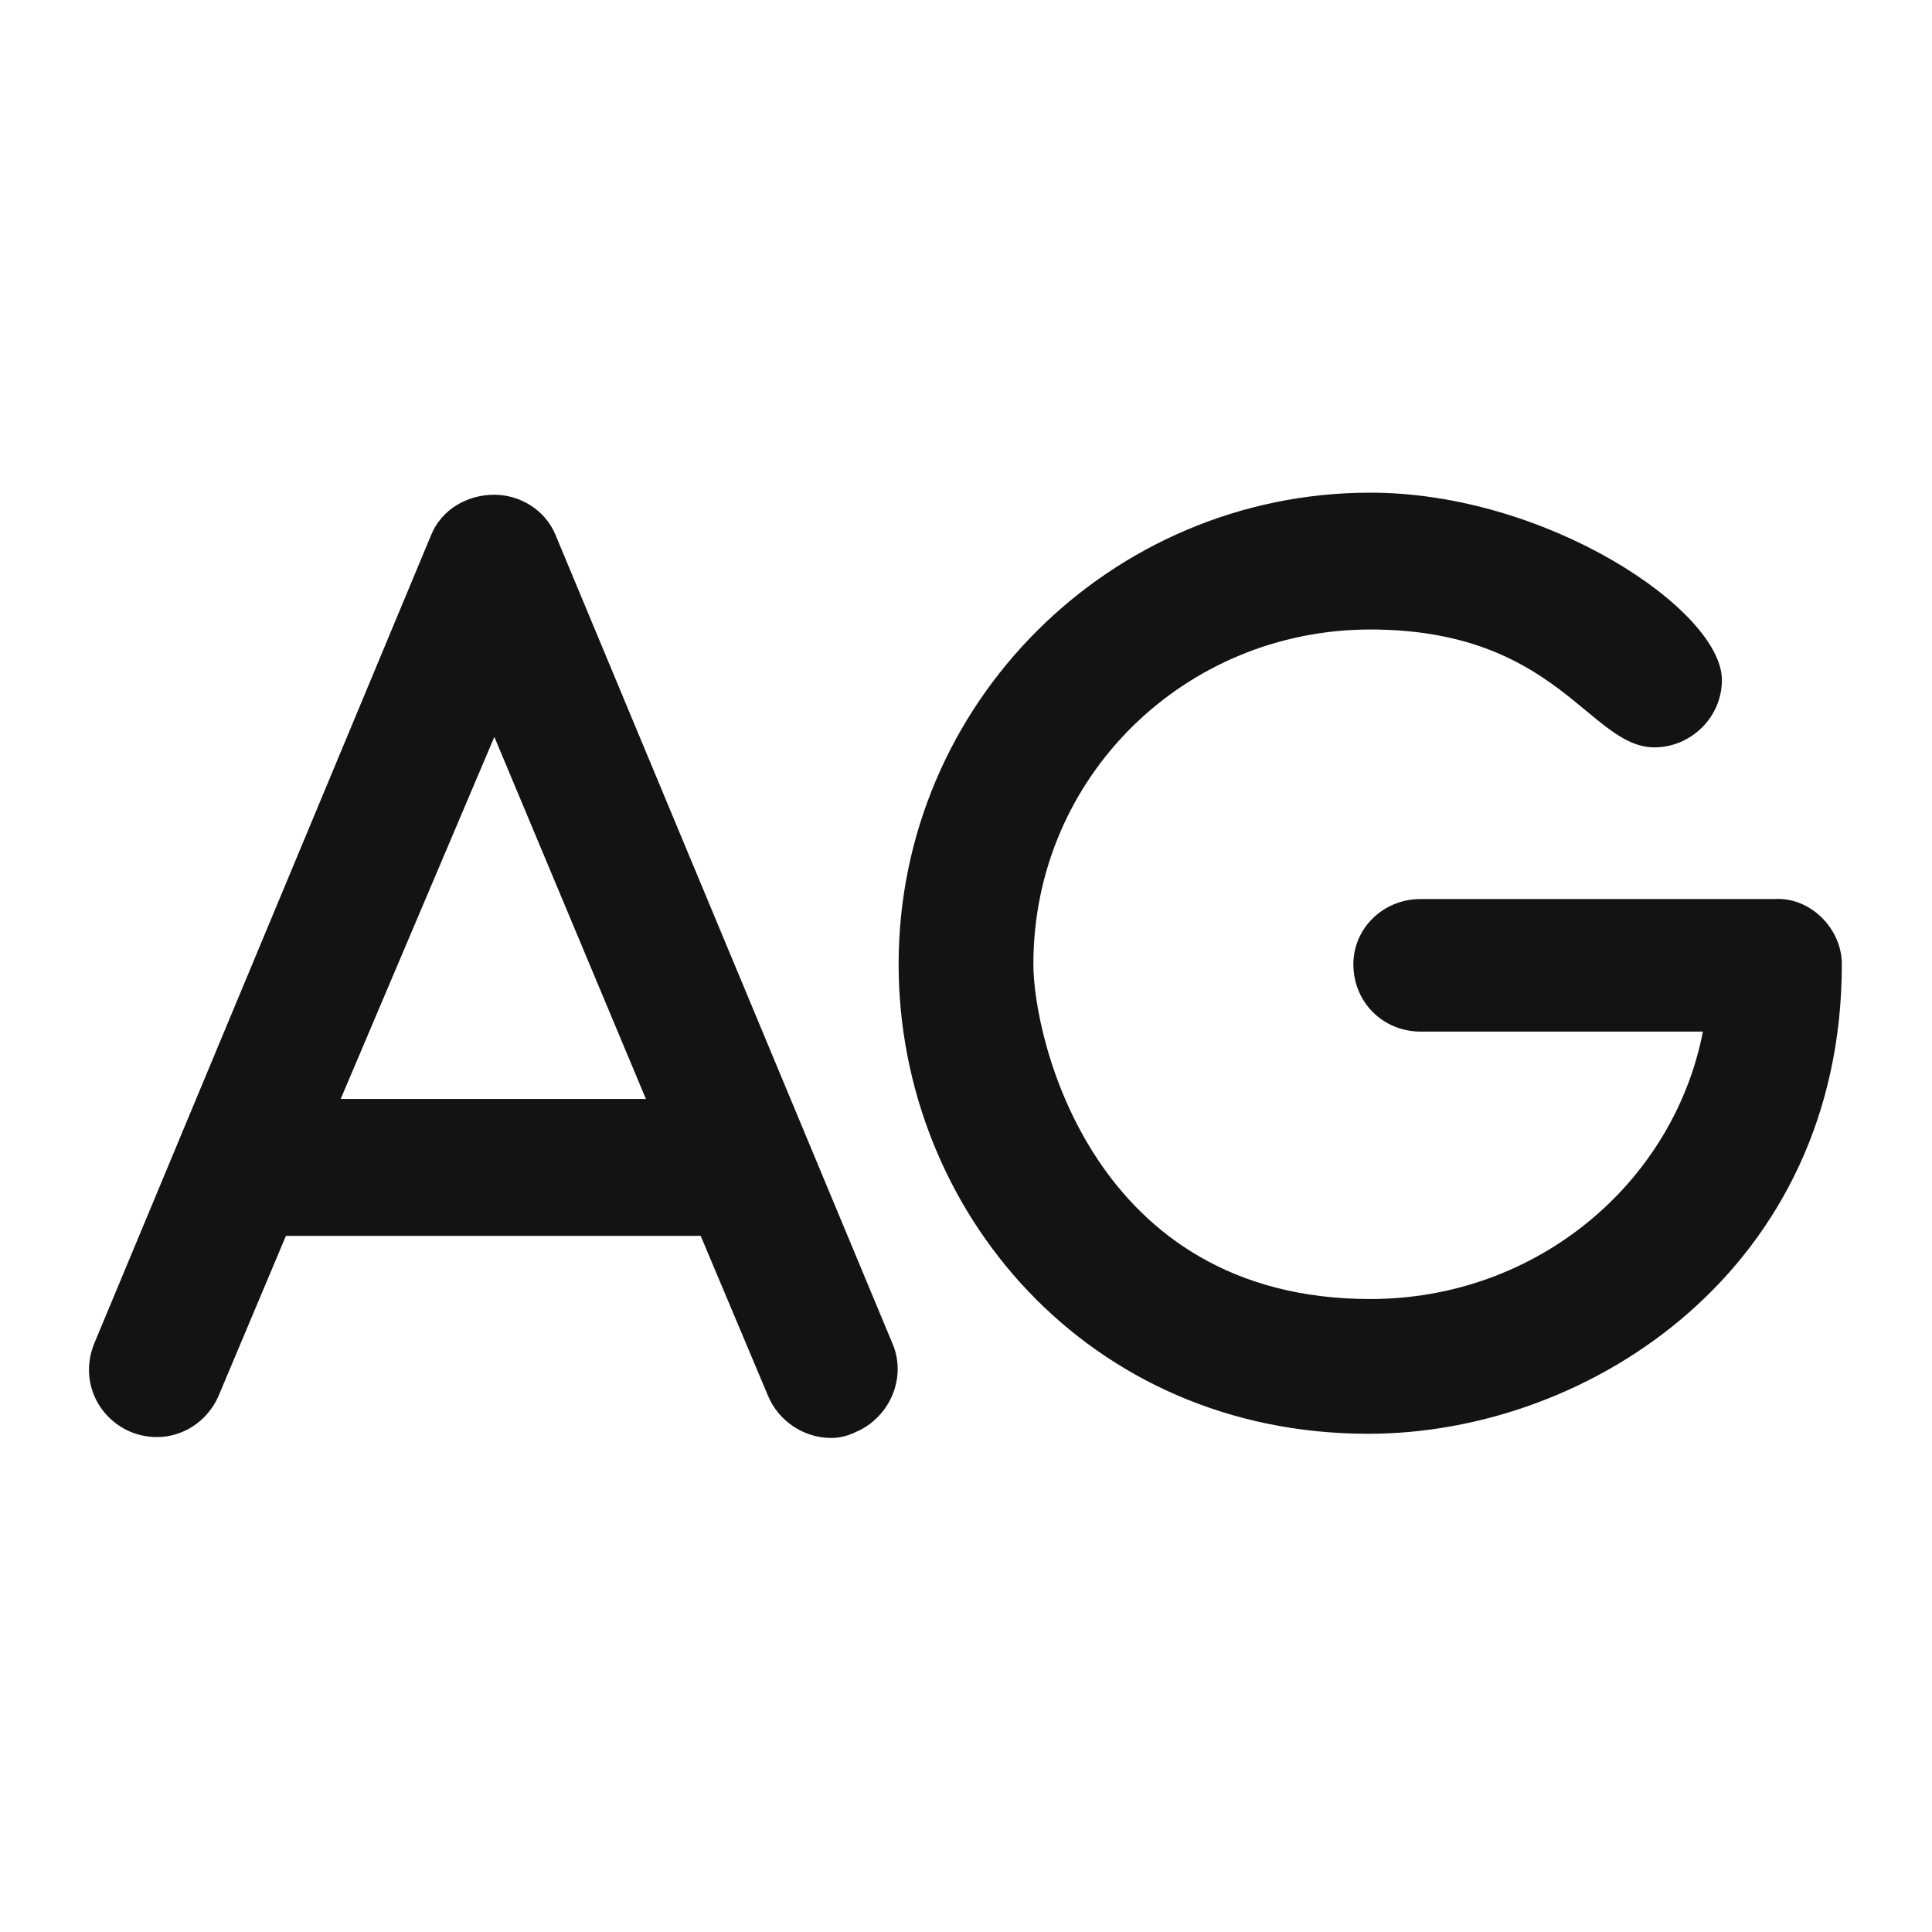 <svg width="24" height="24" viewBox="0 0 24 24" fill="none" xmlns="http://www.w3.org/2000/svg">
<path d="M11.085 16.686L6.9 6.643C6.769 6.329 6.455 6.146 6.141 6.146C5.801 6.146 5.487 6.329 5.357 6.643L1.172 16.686C0.989 17.131 1.198 17.602 1.617 17.785C2.061 17.968 2.532 17.759 2.715 17.34L3.552 15.352H8.704L9.541 17.34C9.672 17.654 9.986 17.863 10.326 17.863C10.431 17.863 10.535 17.837 10.64 17.785C11.058 17.602 11.268 17.105 11.085 16.686ZM4.232 13.652L6.141 9.154L8.024 13.652H4.232ZM22.88 11.978C22.88 15.745 19.768 17.811 16.996 17.811C13.517 17.811 11.163 15.039 11.163 11.978C11.163 8.735 13.805 6.12 17.022 6.12C19.219 6.12 21.39 7.584 21.39 8.447C21.39 8.918 20.997 9.284 20.553 9.284C19.742 9.284 19.349 7.82 17.022 7.82C14.72 7.82 12.837 9.651 12.837 11.978C12.837 12.894 13.569 16.137 17.022 16.137C19.088 16.137 20.788 14.698 21.154 12.815H17.649C17.179 12.815 16.812 12.449 16.812 11.978C16.812 11.534 17.179 11.168 17.649 11.168H22.044C22.488 11.141 22.88 11.534 22.88 11.978Z" fill="#131313"/>
</svg>
